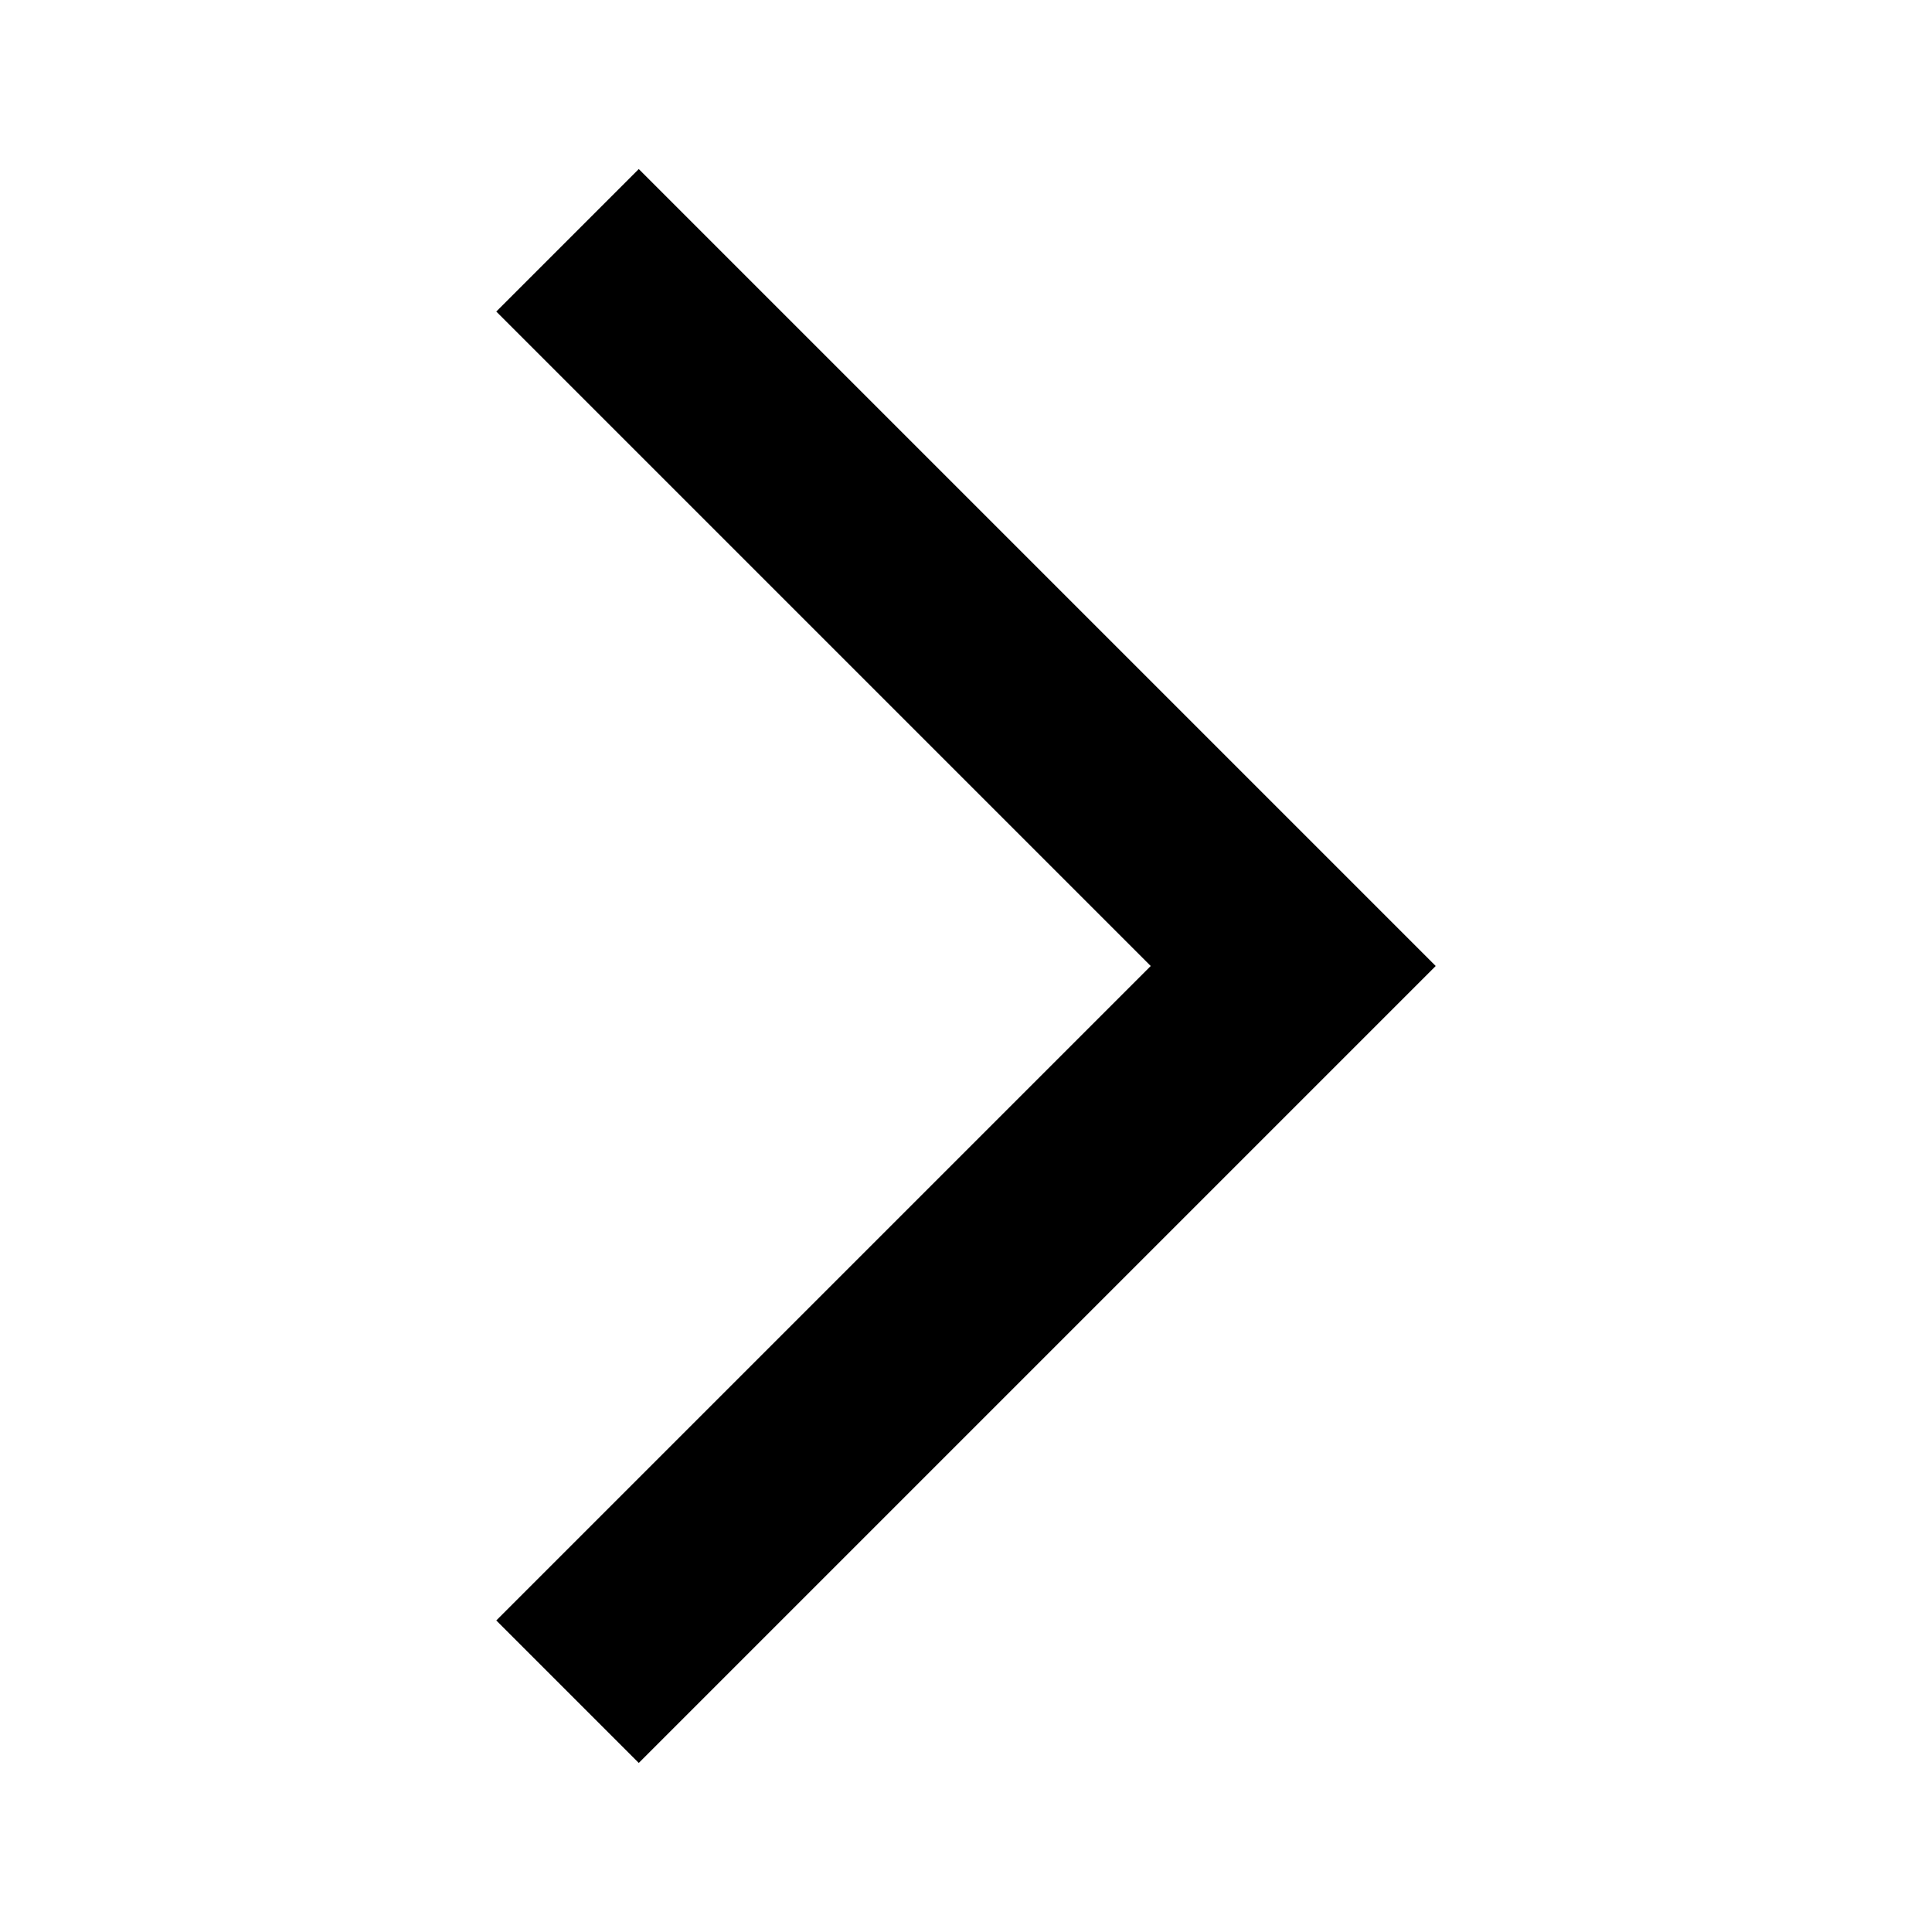 <svg fill="black" height="24px" viewBox="0 0 24 24" width="24px" xmlns="http://www.w3.org/2000/svg">
    <path d="M0 0h24v24H0z" fill="none" />
    <path d="m6.165 20.13 1.77 1.77 9.9-9.9-9.9-9.9-1.77 1.77 8.13 8.13z" />
</svg>